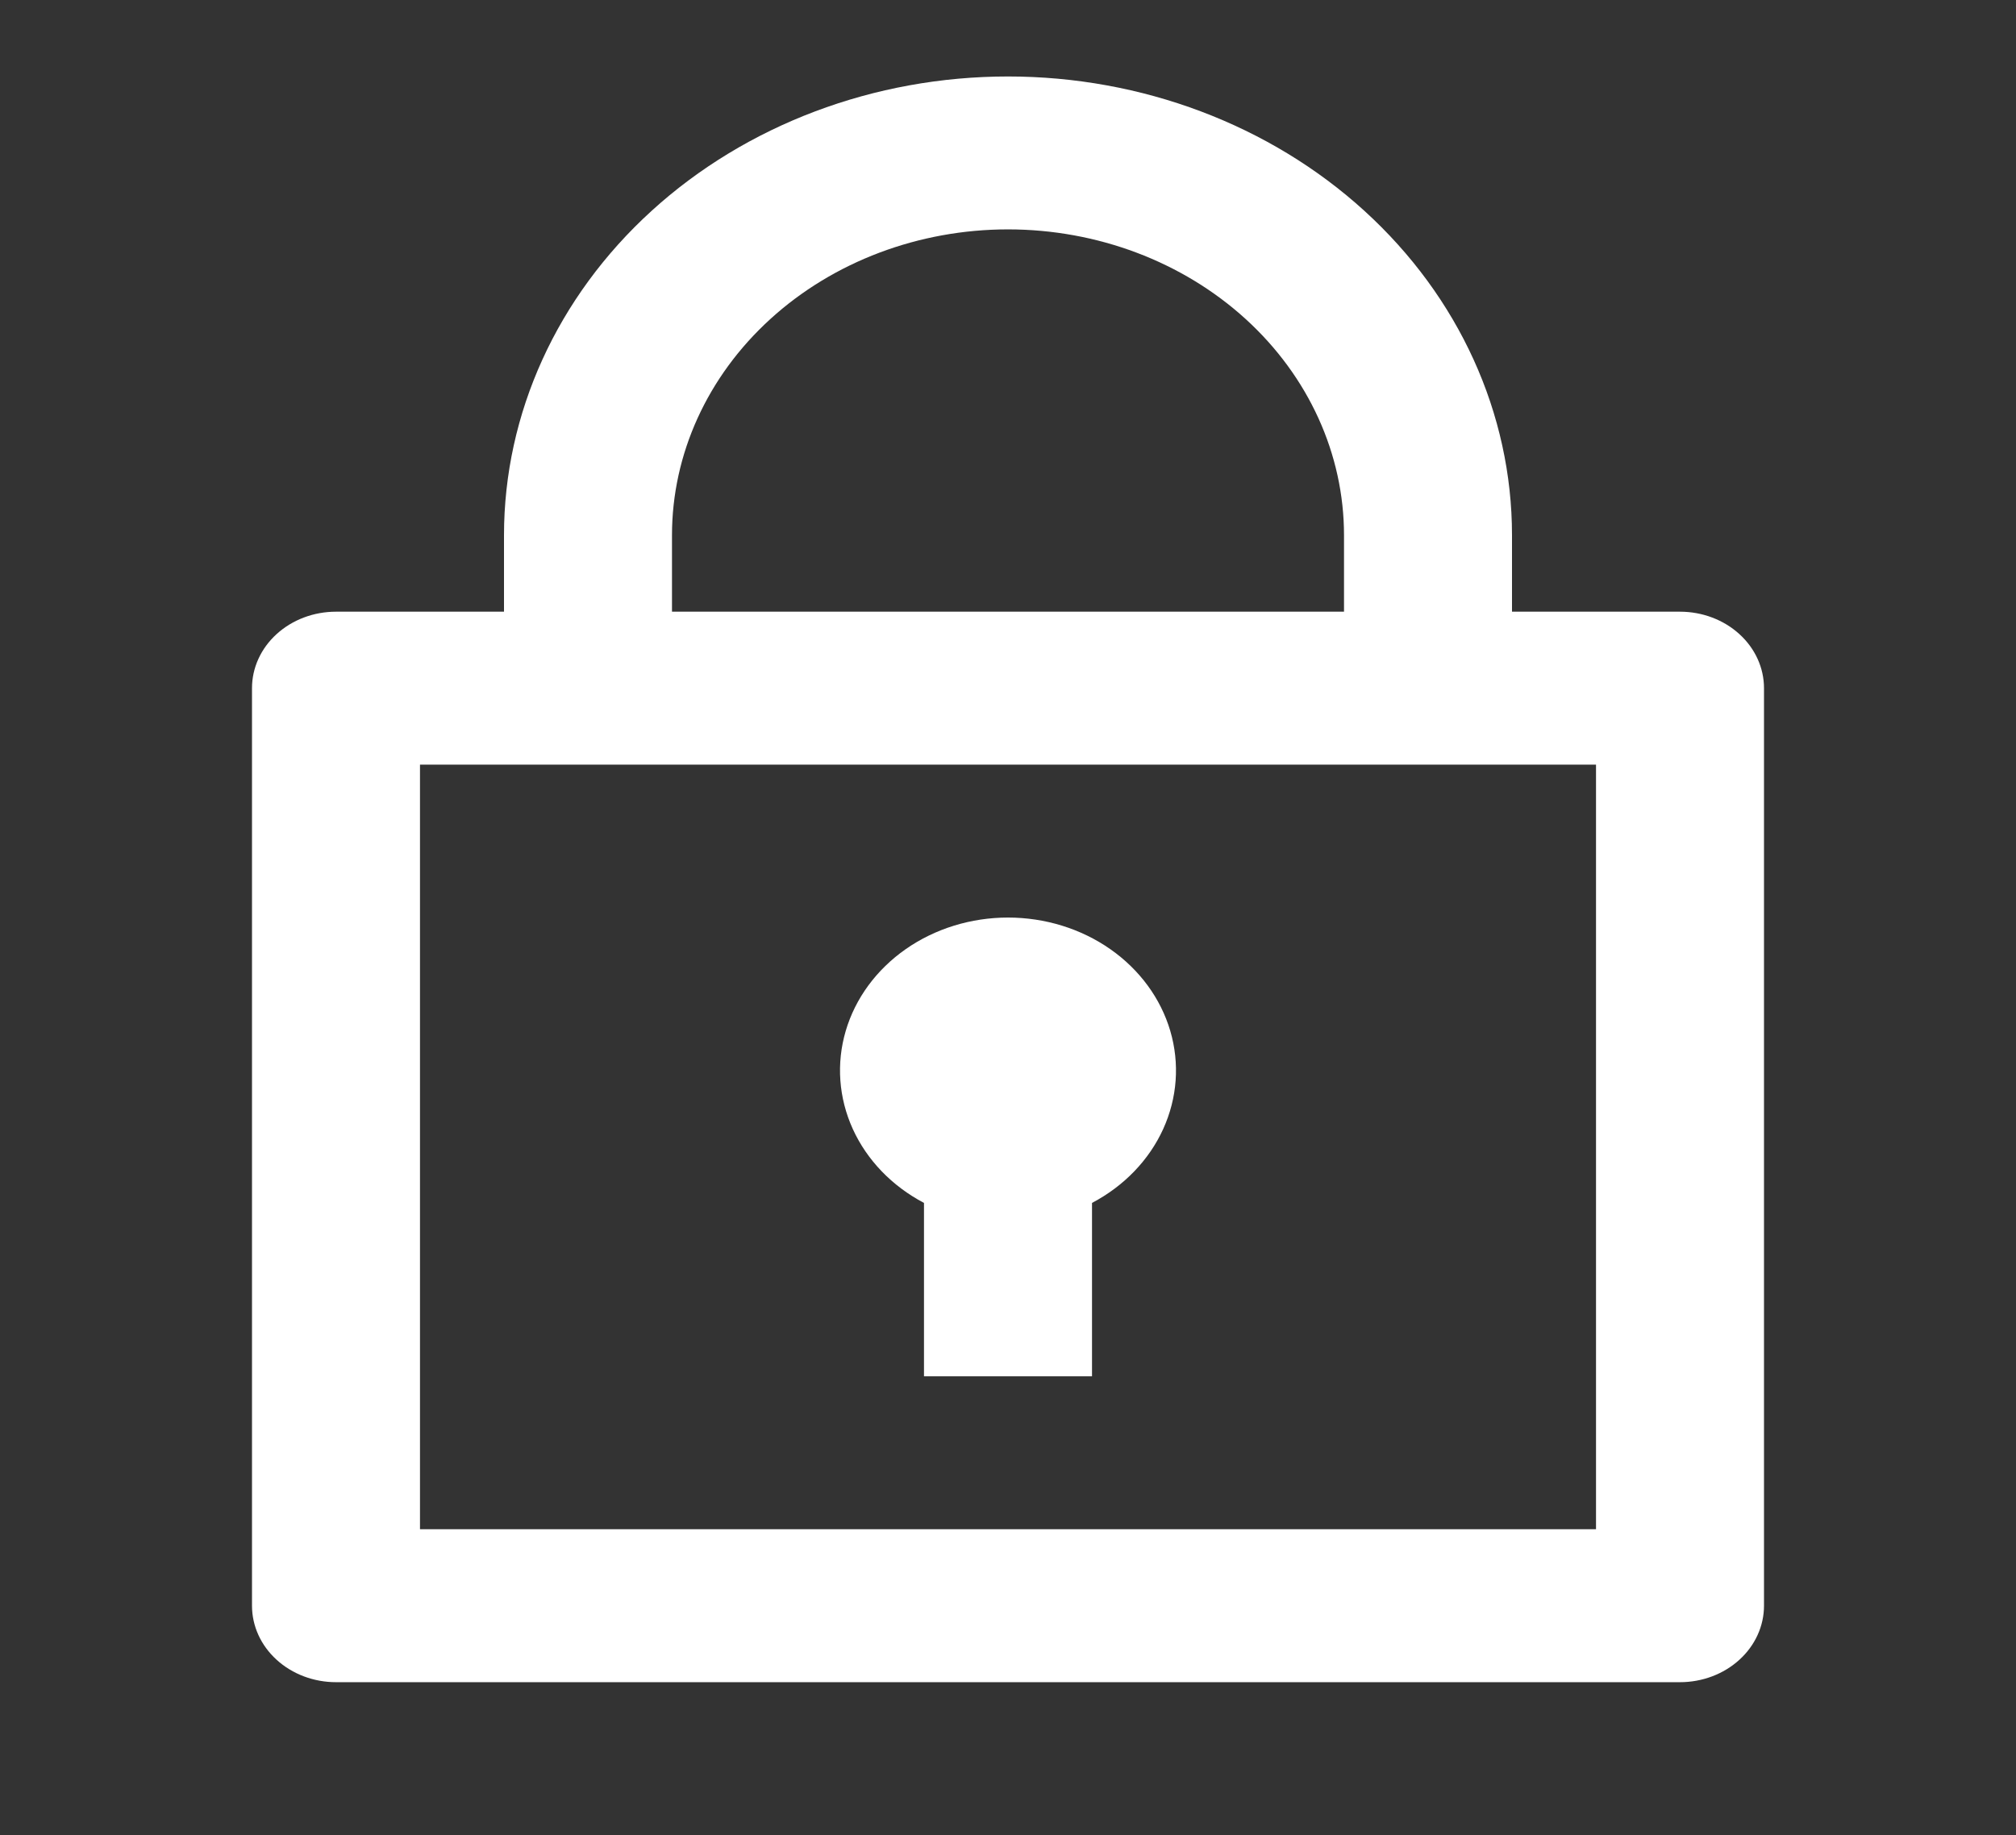 <svg width="67" height="61" viewBox="0 0 67 61" fill="none" xmlns="http://www.w3.org/2000/svg">
<rect x="0" y="0" width="67" height="61" fill="#333333" stroke="none"/>
<path d="M16.75 20.333V17.792C16.75 13.747 18.515 9.868 21.656 7.008C24.797 4.148 29.058 2.542 33.5 2.542C37.942 2.542 42.203 4.148 45.344 7.008C48.485 9.868 50.25 13.747 50.25 17.792V20.333H55.833C56.574 20.333 57.284 20.601 57.807 21.078C58.331 21.554 58.625 22.201 58.625 22.875V53.375C58.625 54.049 58.331 54.696 57.807 55.172C57.284 55.649 56.574 55.917 55.833 55.917H11.167C10.426 55.917 9.716 55.649 9.193 55.172C8.669 54.696 8.375 54.049 8.375 53.375V22.875C8.375 22.201 8.669 21.554 9.193 21.078C9.716 20.601 10.426 20.333 11.167 20.333H16.75ZM53.042 25.417H13.958V50.833H53.042V25.417ZM30.708 39.986C29.644 39.426 28.812 38.562 28.342 37.529C27.872 36.495 27.789 35.349 28.107 34.268C28.425 33.187 29.126 32.232 30.101 31.55C31.076 30.869 32.271 30.5 33.5 30.5C34.729 30.5 35.924 30.869 36.899 31.55C37.874 32.232 38.575 33.187 38.893 34.268C39.211 35.349 39.128 36.495 38.658 37.529C38.188 38.562 37.356 39.426 36.292 39.986V45.75H30.708V39.986ZM22.333 20.333H44.667V17.792C44.667 15.095 43.49 12.509 41.396 10.603C39.302 8.696 36.462 7.625 33.5 7.625C30.538 7.625 27.698 8.696 25.604 10.603C23.51 12.509 22.333 15.095 22.333 17.792V20.333Z" fill="white"/>
</svg>
